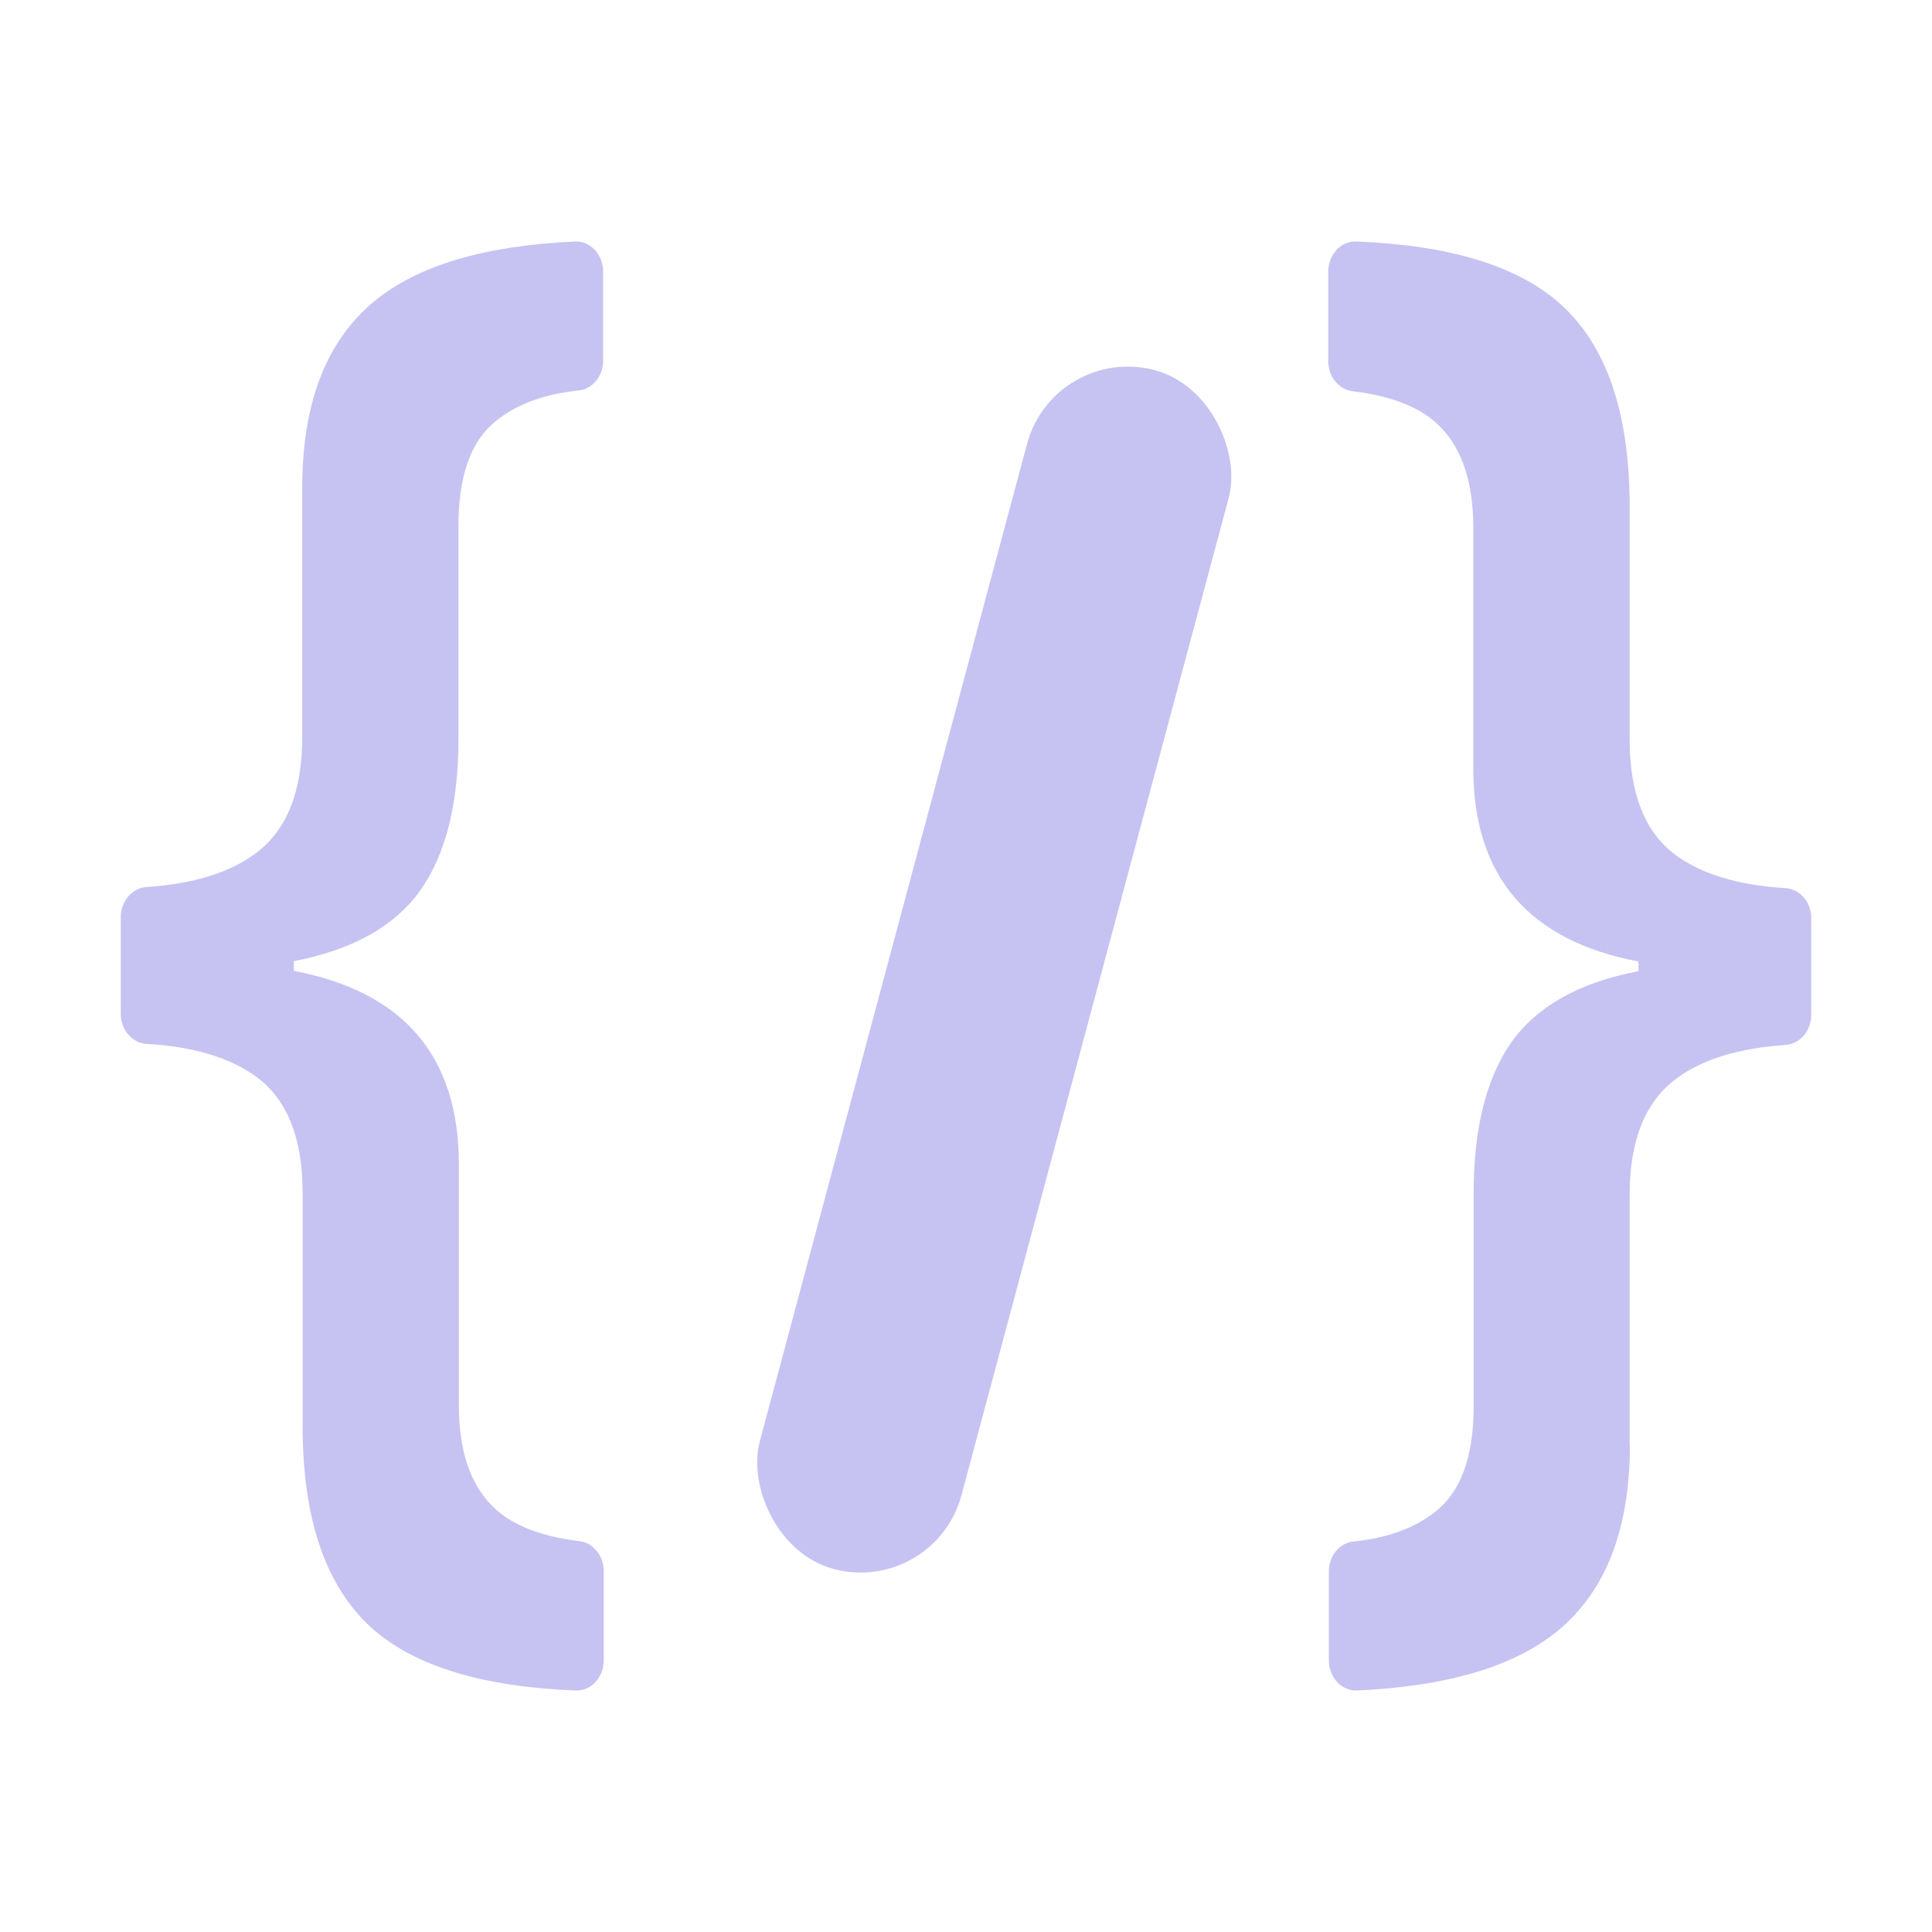 <svg width="16" height="16" viewBox="0 0 16 16" fill="none" xmlns="http://www.w3.org/2000/svg">
<g opacity="0.4">
<path d="M13.498 11.961C13.498 12.661 13.302 13.172 12.905 13.502C12.544 13.801 11.989 13.966 11.237 14C11.111 14.005 11.005 13.892 11.005 13.75V13.013C11.005 12.882 11.096 12.777 11.21 12.766C11.49 12.737 11.717 12.655 11.888 12.518C12.1 12.351 12.204 12.06 12.204 11.648V9.885C12.204 9.342 12.31 8.924 12.519 8.628C12.731 8.333 13.079 8.136 13.569 8.043V7.963C12.658 7.79 12.201 7.255 12.201 6.362V4.366C12.201 3.999 12.11 3.721 11.929 3.536C11.777 3.379 11.535 3.28 11.202 3.24C11.088 3.226 11 3.121 11 2.99V2.25C11 2.108 11.106 1.995 11.23 2C11.997 2.029 12.56 2.199 12.913 2.509C13.302 2.853 13.496 3.413 13.496 4.193V6.123C13.496 6.573 13.622 6.891 13.874 7.079C14.089 7.238 14.394 7.332 14.788 7.355C14.907 7.363 15 7.471 15 7.605V8.404C15 8.537 14.907 8.645 14.788 8.654C14.402 8.68 14.099 8.771 13.882 8.933C13.625 9.123 13.496 9.444 13.496 9.897V11.961H13.498Z" fill="#7169DE"/>
<path d="M2.503 4.039C2.503 3.34 2.7 2.828 3.096 2.498C3.457 2.199 4.011 2.034 4.763 2C4.889 1.995 4.995 2.108 4.995 2.25V2.987C4.995 3.118 4.904 3.223 4.791 3.234C4.511 3.263 4.284 3.345 4.112 3.482C3.9 3.649 3.797 3.939 3.797 4.352V6.115C3.797 6.658 3.691 7.076 3.482 7.372C3.27 7.67 2.922 7.866 2.433 7.96V8.04C3.343 8.213 3.8 8.748 3.8 9.641V11.637C3.8 12.004 3.89 12.282 4.072 12.467C4.223 12.623 4.465 12.723 4.798 12.763C4.912 12.777 5 12.882 5 13.013V13.75C5 13.892 4.894 14.005 4.77 14C4.004 13.971 3.441 13.801 3.088 13.491C2.7 13.147 2.506 12.587 2.506 11.807V9.877C2.506 9.427 2.38 9.109 2.127 8.921C1.913 8.762 1.608 8.668 1.214 8.645C1.093 8.637 1 8.529 1 8.395V7.596C1 7.463 1.093 7.355 1.212 7.346C1.598 7.32 1.9 7.229 2.117 7.067C2.375 6.877 2.503 6.556 2.503 6.103V4.039Z" fill="#7169DE"/>
<rect x="8.729" y="2.842" width="1.729" height="10.278" rx="0.864" transform="rotate(15 8.729 2.842)" fill="#7169DE"/>
</g>
</svg>
